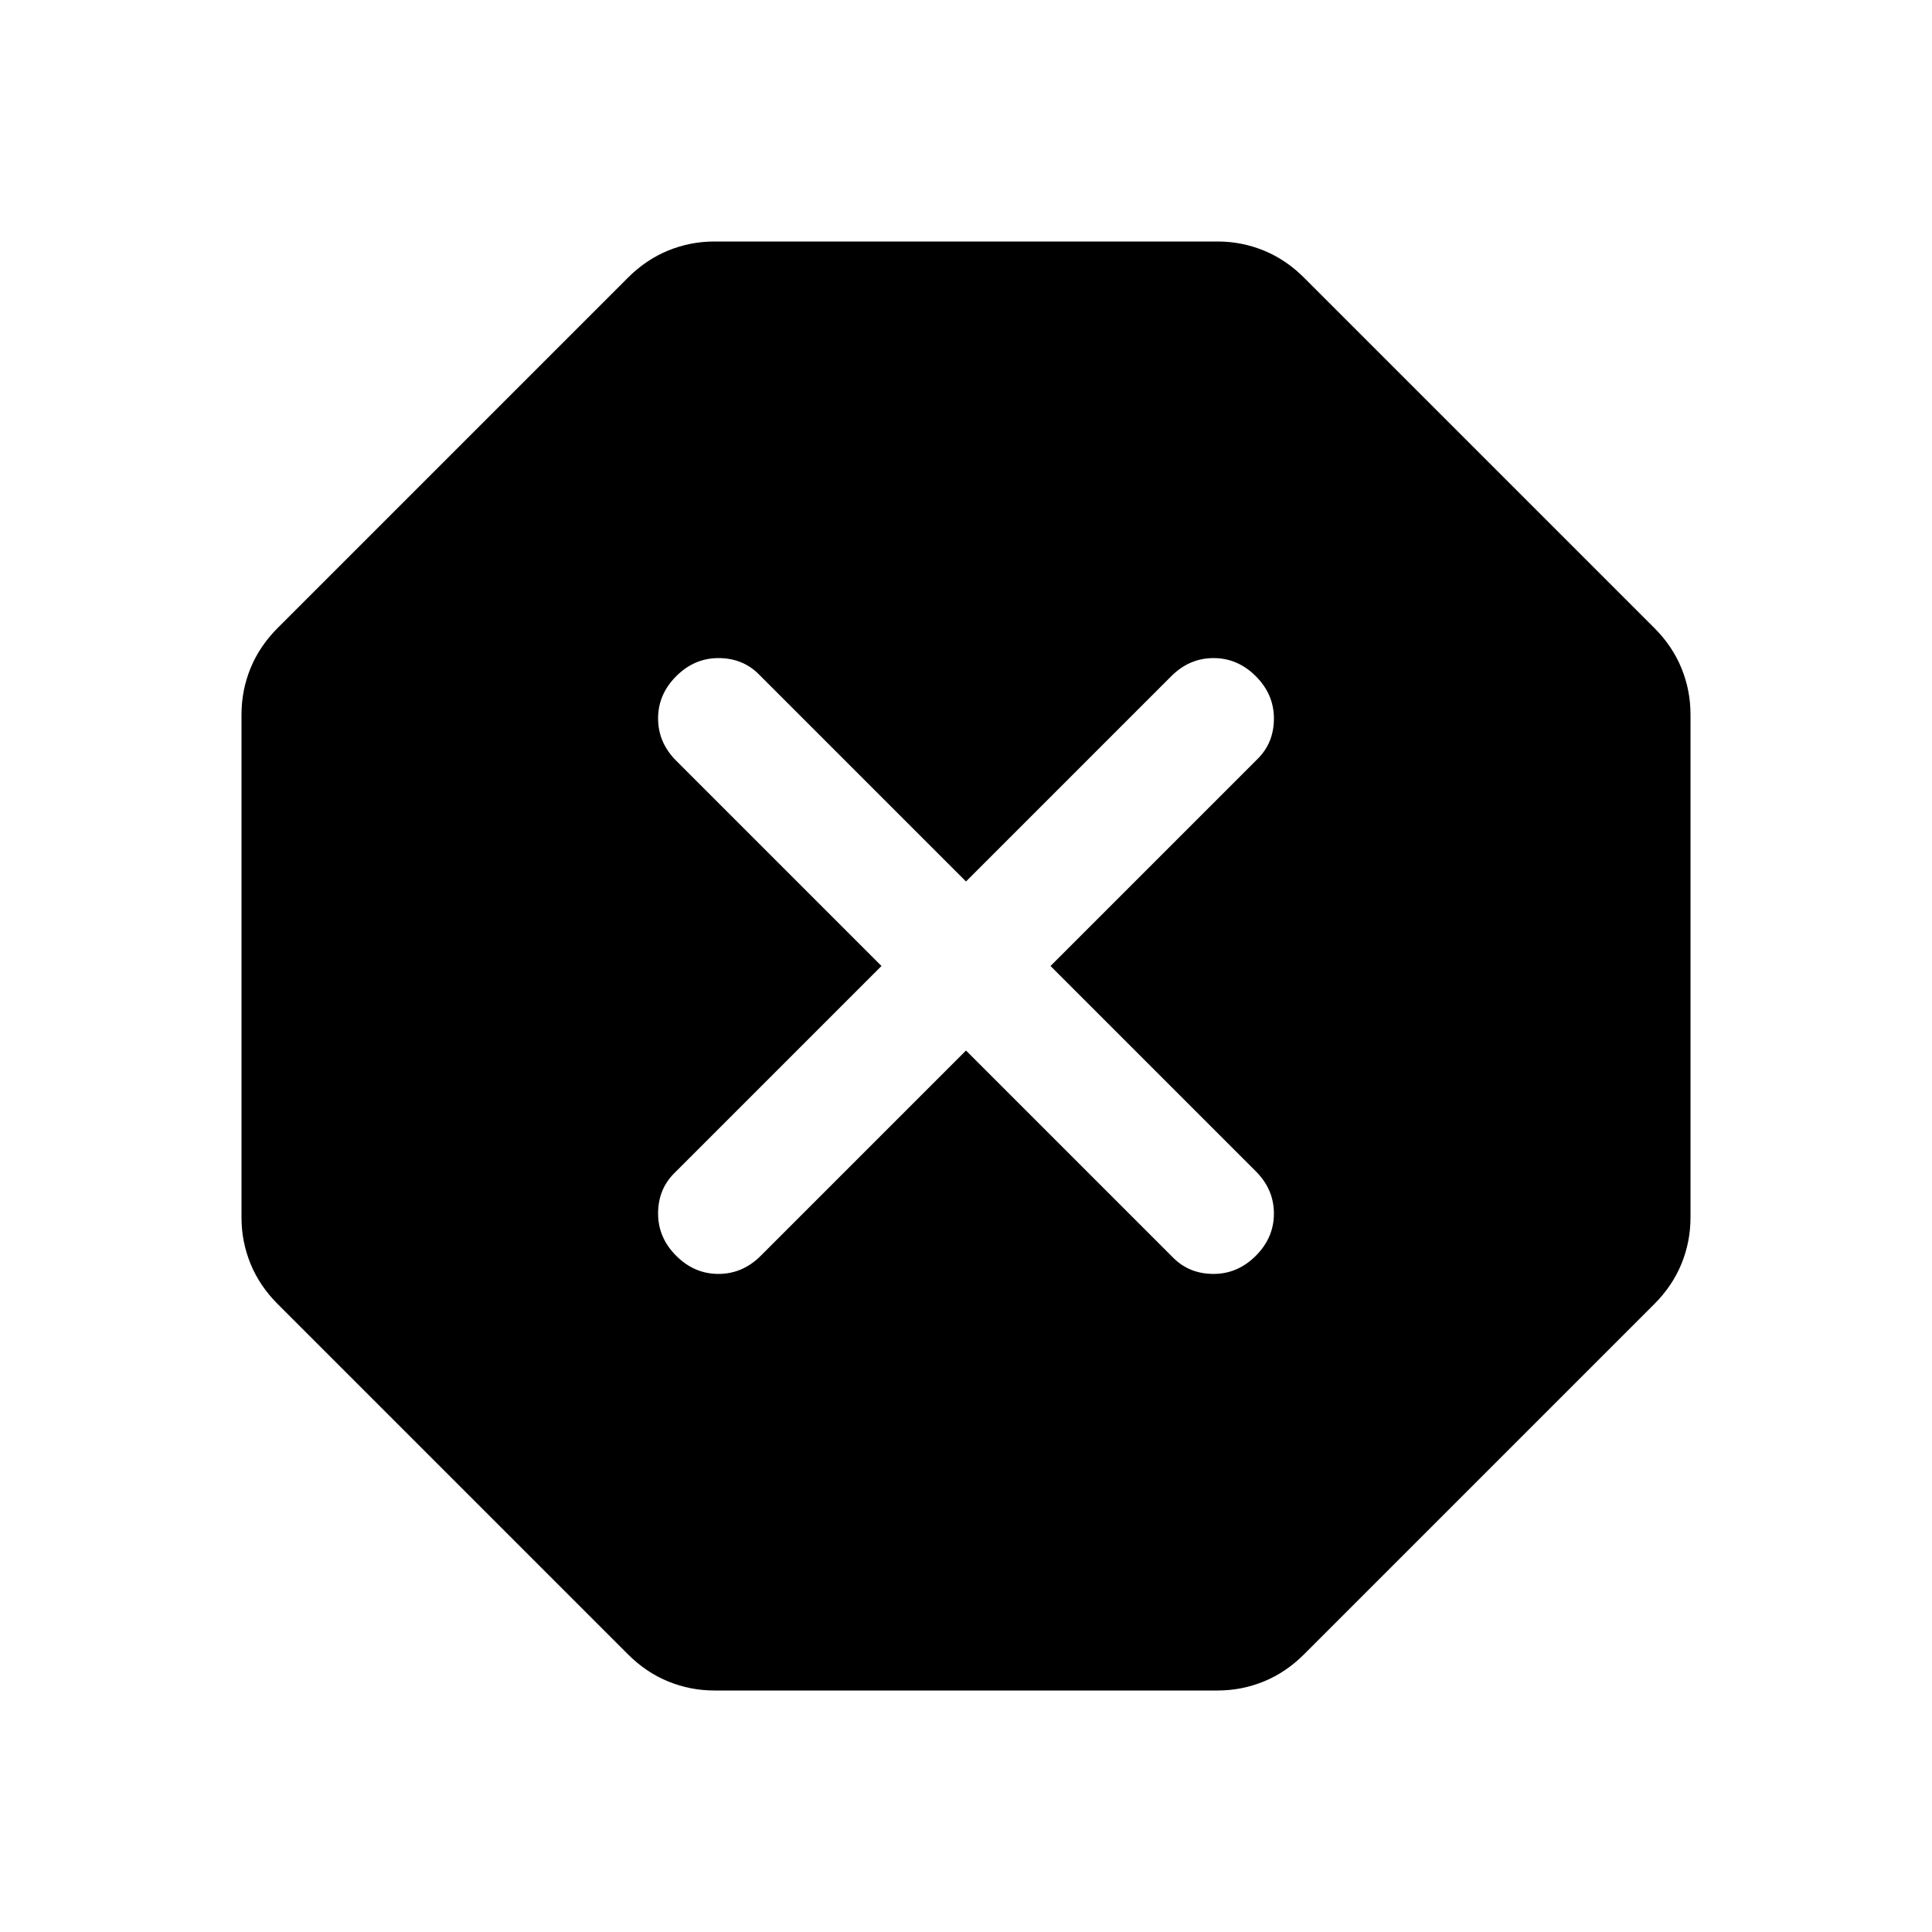 <svg xmlns="http://www.w3.org/2000/svg" height="48" width="48"><path d="M17.75 42Q17.15 42 16.6 41.775Q16.05 41.55 15.6 41.1L6.9 32.4Q6.45 31.95 6.225 31.4Q6 30.85 6 30.25V17.75Q6 17.15 6.225 16.6Q6.45 16.05 6.9 15.6L15.6 6.9Q16.05 6.45 16.6 6.225Q17.15 6 17.75 6H30.25Q30.85 6 31.4 6.225Q31.95 6.45 32.4 6.9L41.1 15.6Q41.55 16.05 41.775 16.6Q42 17.15 42 17.75V30.25Q42 30.85 41.775 31.4Q41.55 31.95 41.1 32.4L32.4 41.1Q31.95 41.55 31.4 41.775Q30.85 42 30.25 42ZM24 26.1 29.15 31.25Q29.55 31.65 30.15 31.65Q30.75 31.65 31.2 31.2Q31.65 30.75 31.65 30.15Q31.65 29.55 31.2 29.1L26.1 24L31.25 18.85Q31.65 18.45 31.65 17.85Q31.65 17.25 31.2 16.8Q30.75 16.35 30.15 16.35Q29.55 16.35 29.1 16.8L24 21.9L18.85 16.75Q18.45 16.35 17.85 16.35Q17.25 16.35 16.8 16.8Q16.35 17.25 16.35 17.85Q16.35 18.45 16.8 18.9L21.9 24L16.75 29.15Q16.35 29.55 16.35 30.15Q16.35 30.75 16.8 31.2Q17.25 31.65 17.85 31.65Q18.45 31.65 18.9 31.2Z"/></svg>